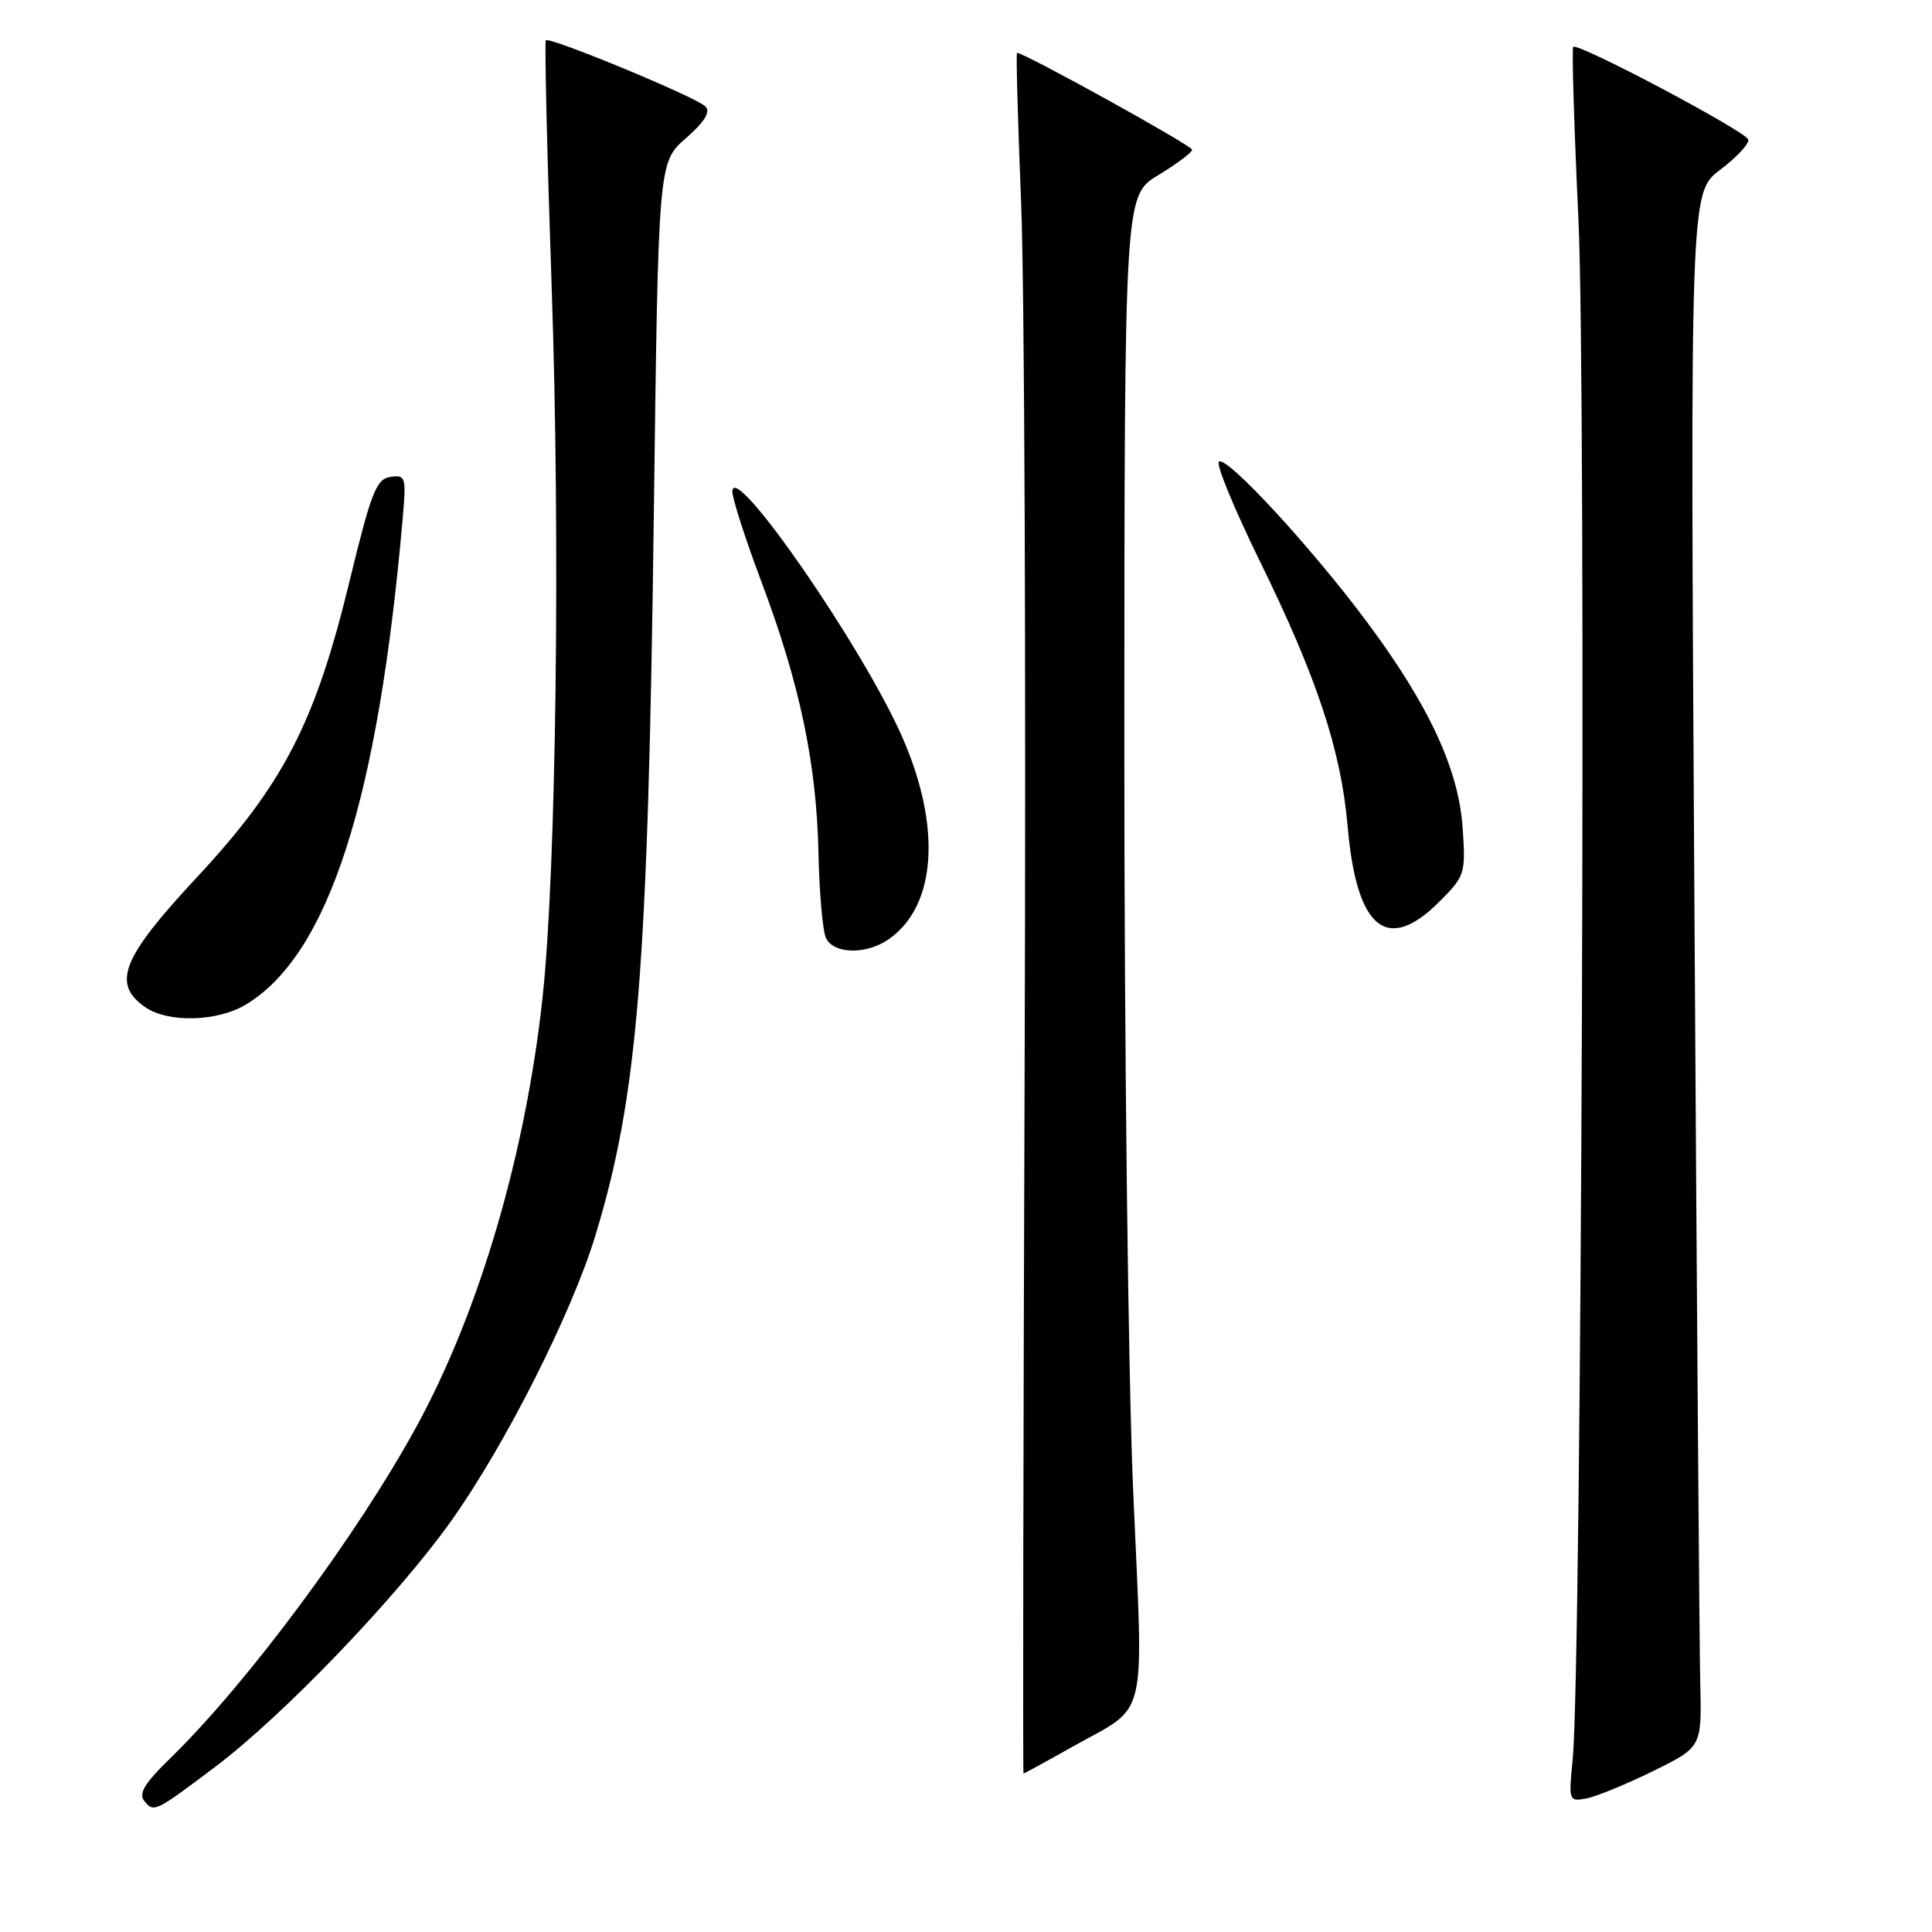 <?xml version="1.0" encoding="UTF-8" standalone="no"?>
<!DOCTYPE svg PUBLIC "-//W3C//DTD SVG 1.1//EN" "http://www.w3.org/Graphics/SVG/1.1/DTD/svg11.dtd" >
<svg xmlns="http://www.w3.org/2000/svg" xmlns:xlink="http://www.w3.org/1999/xlink" version="1.1" viewBox="0 0 256 256">
 <g >
 <path fill="currentColor"
d=" M 28.50 234.13 C 37.52 227.34 52.70 211.52 59.85 201.44 C 66.95 191.45 75.76 174.00 78.88 163.75 C 84.51 145.24 85.85 128.84 86.63 68.50 C 87.23 21.50 87.23 21.50 90.87 18.33 C 93.37 16.14 94.18 14.83 93.47 14.10 C 92.29 12.89 72.84 4.83 72.33 5.34 C 72.14 5.53 72.49 20.26 73.10 38.09 C 74.26 71.52 73.70 115.32 71.91 132.00 C 69.68 152.81 63.54 173.74 55.20 189.00 C 47.34 203.40 32.76 223.04 22.61 232.93 C 19.13 236.31 18.31 237.67 19.14 238.67 C 20.40 240.19 20.56 240.11 28.50 234.13 Z  M 219.06 234.67 C 225.50 231.50 225.50 231.50 225.29 223.00 C 225.18 218.32 224.83 171.97 224.52 120.00 C 223.95 25.50 223.95 25.50 227.93 22.50 C 230.11 20.85 231.79 19.05 231.66 18.50 C 231.39 17.43 209.07 5.60 208.46 6.21 C 208.26 6.41 208.57 16.68 209.15 29.04 C 210.21 51.41 209.57 221.18 208.39 233.13 C 207.84 238.64 207.88 238.75 210.22 238.30 C 211.54 238.05 215.51 236.41 219.06 234.67 Z  M 142.15 231.43 C 152.25 225.76 151.52 228.84 150.16 197.79 C 149.49 182.50 148.97 138.72 148.98 98.21 C 149.00 25.92 149.00 25.92 153.47 23.21 C 155.93 21.72 157.95 20.20 157.97 19.84 C 157.99 19.31 135.74 7.00 134.76 7.00 C 134.62 7.00 134.86 15.89 135.30 26.75 C 135.75 37.61 135.96 88.91 135.77 140.75 C 135.59 192.59 135.52 235.00 135.62 235.00 C 135.72 235.00 138.66 233.40 142.15 231.43 Z  M 32.63 133.08 C 43.55 126.43 50.09 106.11 53.36 68.69 C 53.84 63.20 53.75 62.90 51.73 63.19 C 49.87 63.46 49.18 65.22 46.32 77.00 C 41.78 95.75 37.55 103.94 26.07 116.27 C 16.15 126.91 14.78 130.33 19.22 133.44 C 22.26 135.57 28.84 135.39 32.63 133.08 Z  M 117.78 124.44 C 124.07 120.04 124.78 109.62 119.59 97.75 C 114.42 85.91 97.15 60.91 97.04 65.11 C 97.02 66.00 98.76 71.42 100.92 77.16 C 105.98 90.63 108.20 101.19 108.45 113.00 C 108.56 118.22 109.00 123.29 109.43 124.25 C 110.41 126.44 114.78 126.54 117.78 124.44 Z  M 190.72 119.48 C 194.12 116.08 194.22 115.76 193.81 109.73 C 193.29 101.95 189.35 93.46 181.14 82.43 C 173.75 72.50 162.45 60.27 161.51 61.18 C 161.12 61.55 163.53 67.40 166.85 74.18 C 174.51 89.78 177.69 99.39 178.57 109.50 C 179.75 123.11 183.78 126.42 190.72 119.48 Z "/>
</g>
</svg>